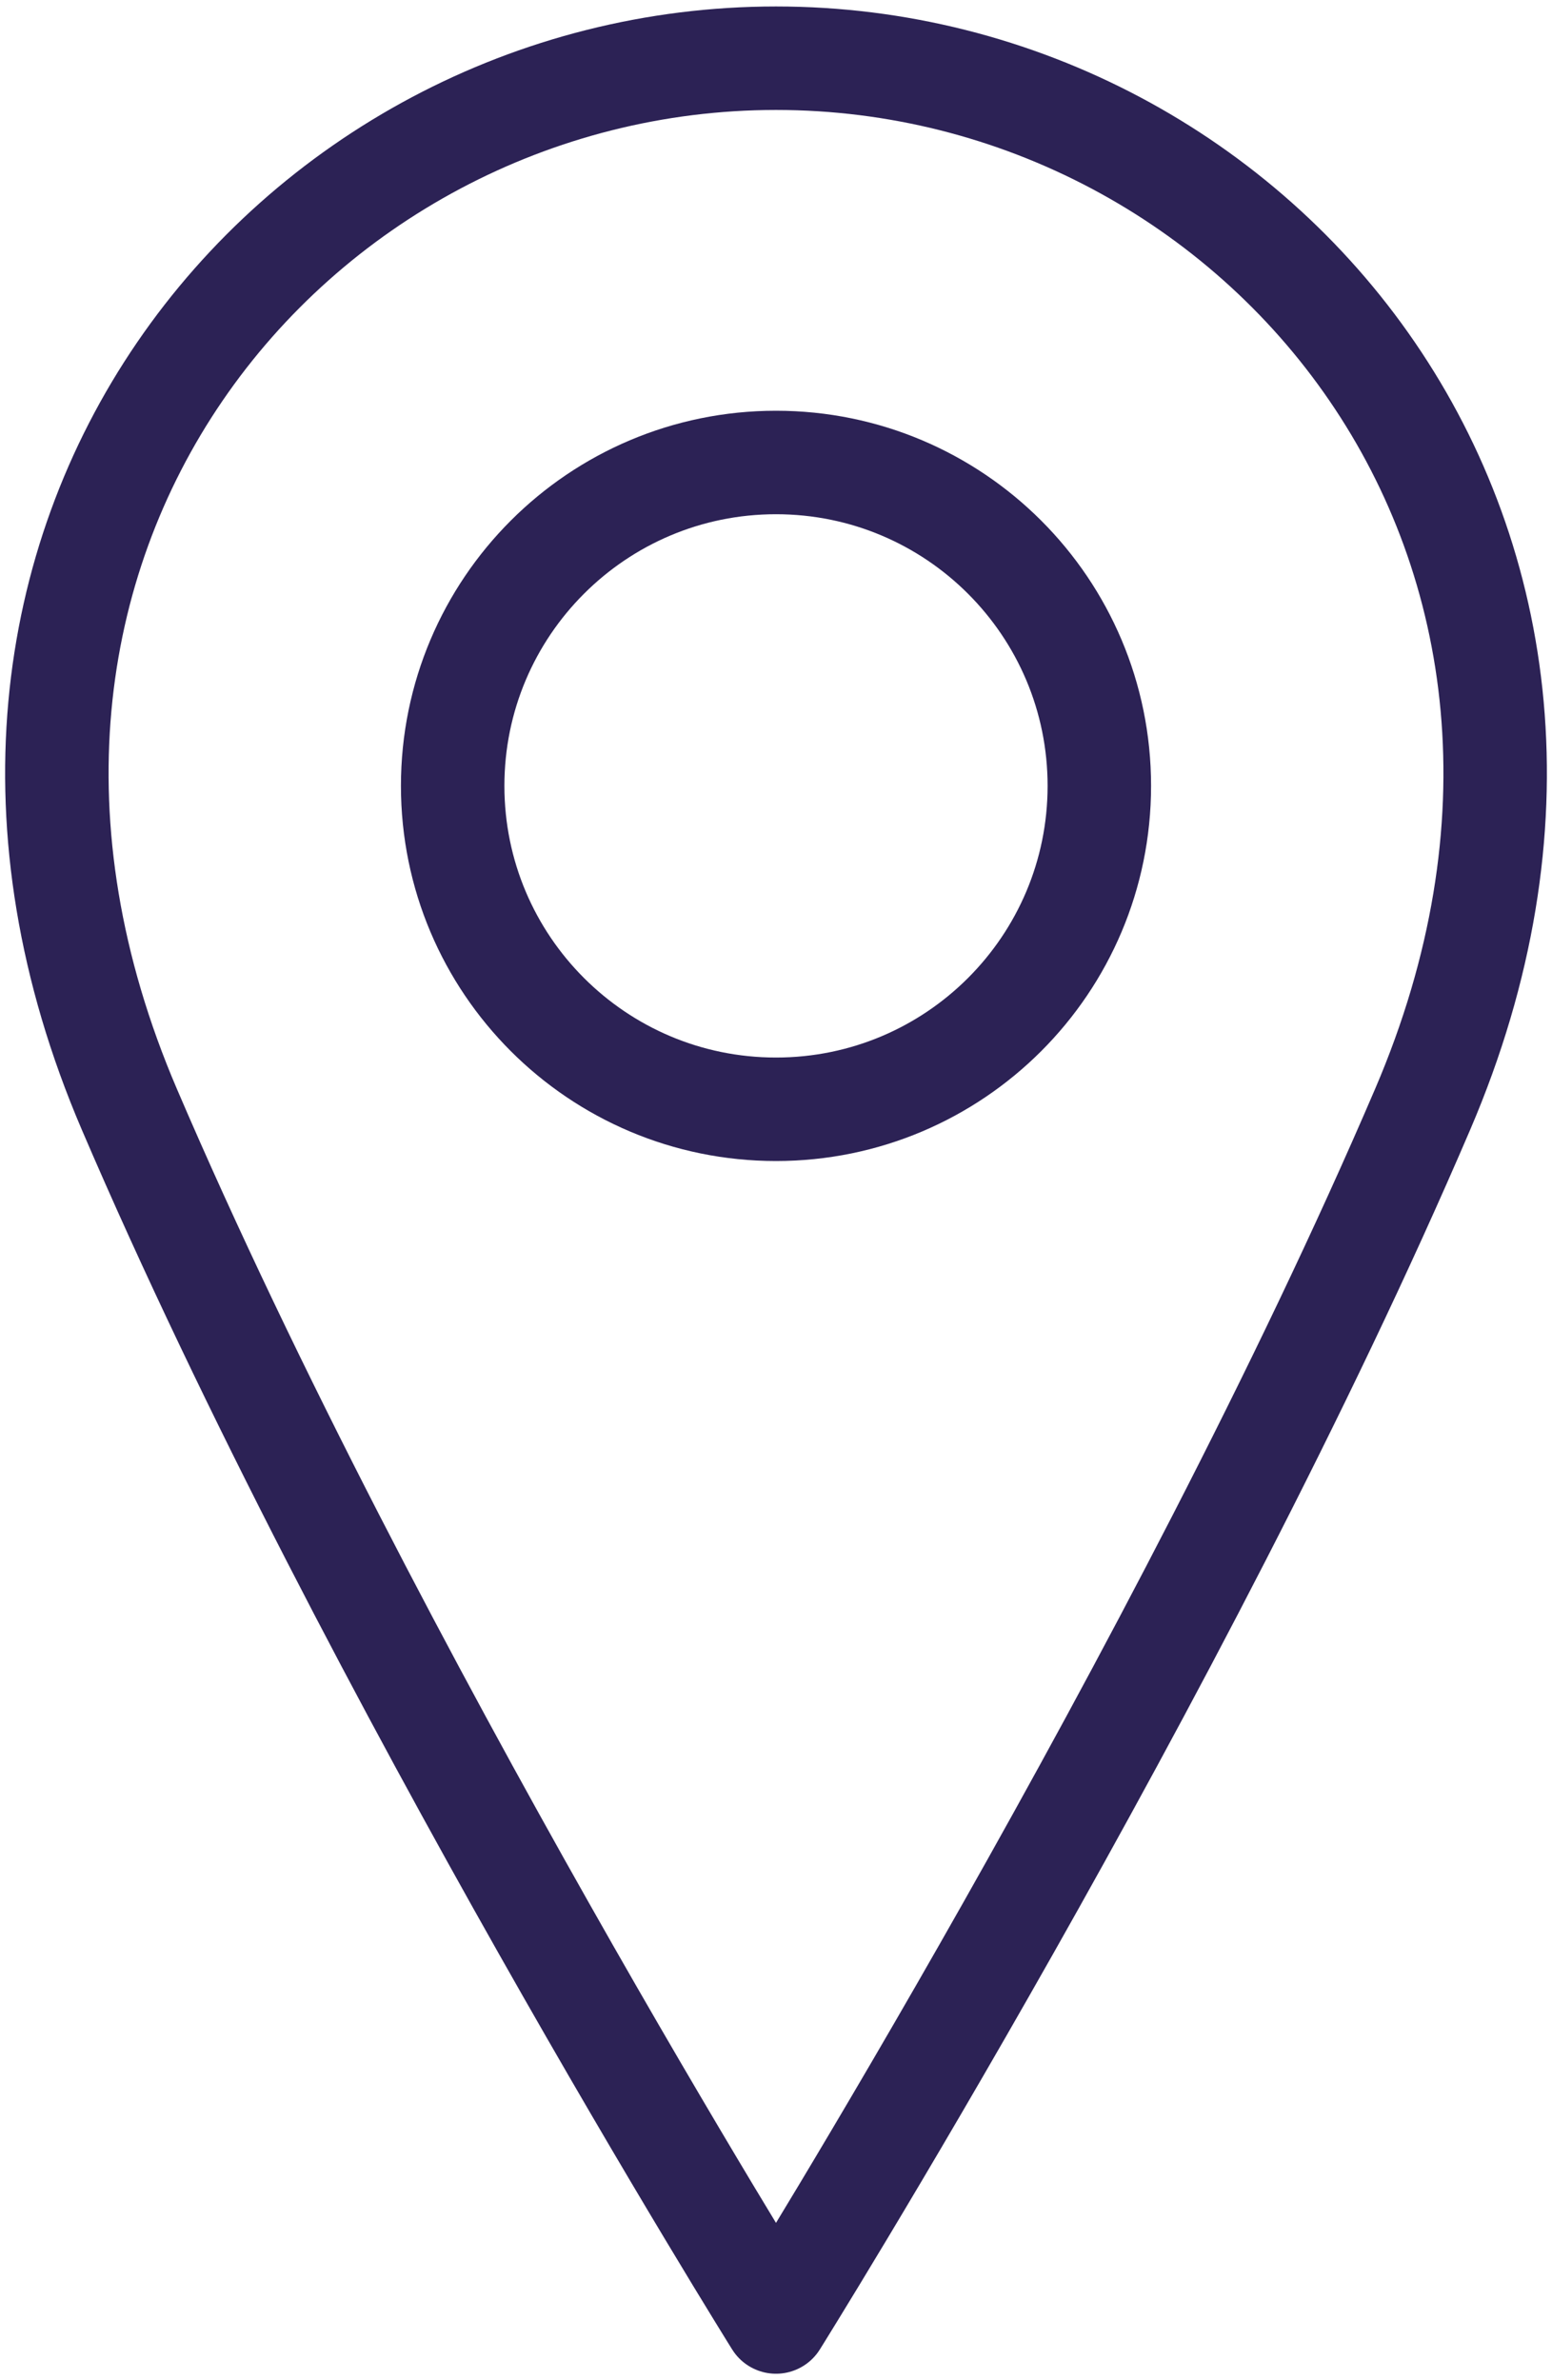 <svg width="30" height="46" viewBox="0 0 30 46" fill="none" xmlns="http://www.w3.org/2000/svg">
<path d="M15 21.438C18.452 21.438 21.25 18.639 21.25 15.188C21.25 11.736 18.452 8.938 15 8.938C11.548 8.938 8.75 11.736 8.75 15.188C8.75 18.639 11.548 21.438 15 21.438Z" stroke="#2C2255" stroke-width="2" stroke-linecap="round" stroke-linejoin="round"/>
<path d="M27.5 21.438C22.812 32.375 15 44.875 15 44.875C15 44.875 7.188 32.375 2.5 21.438C-2.187 10.5 5.625 1.125 15 1.125C24.375 1.125 32.188 10.5 27.5 21.438Z" stroke="#2C2255" stroke-width="2" stroke-linecap="round" stroke-linejoin="round"/>
</svg>
